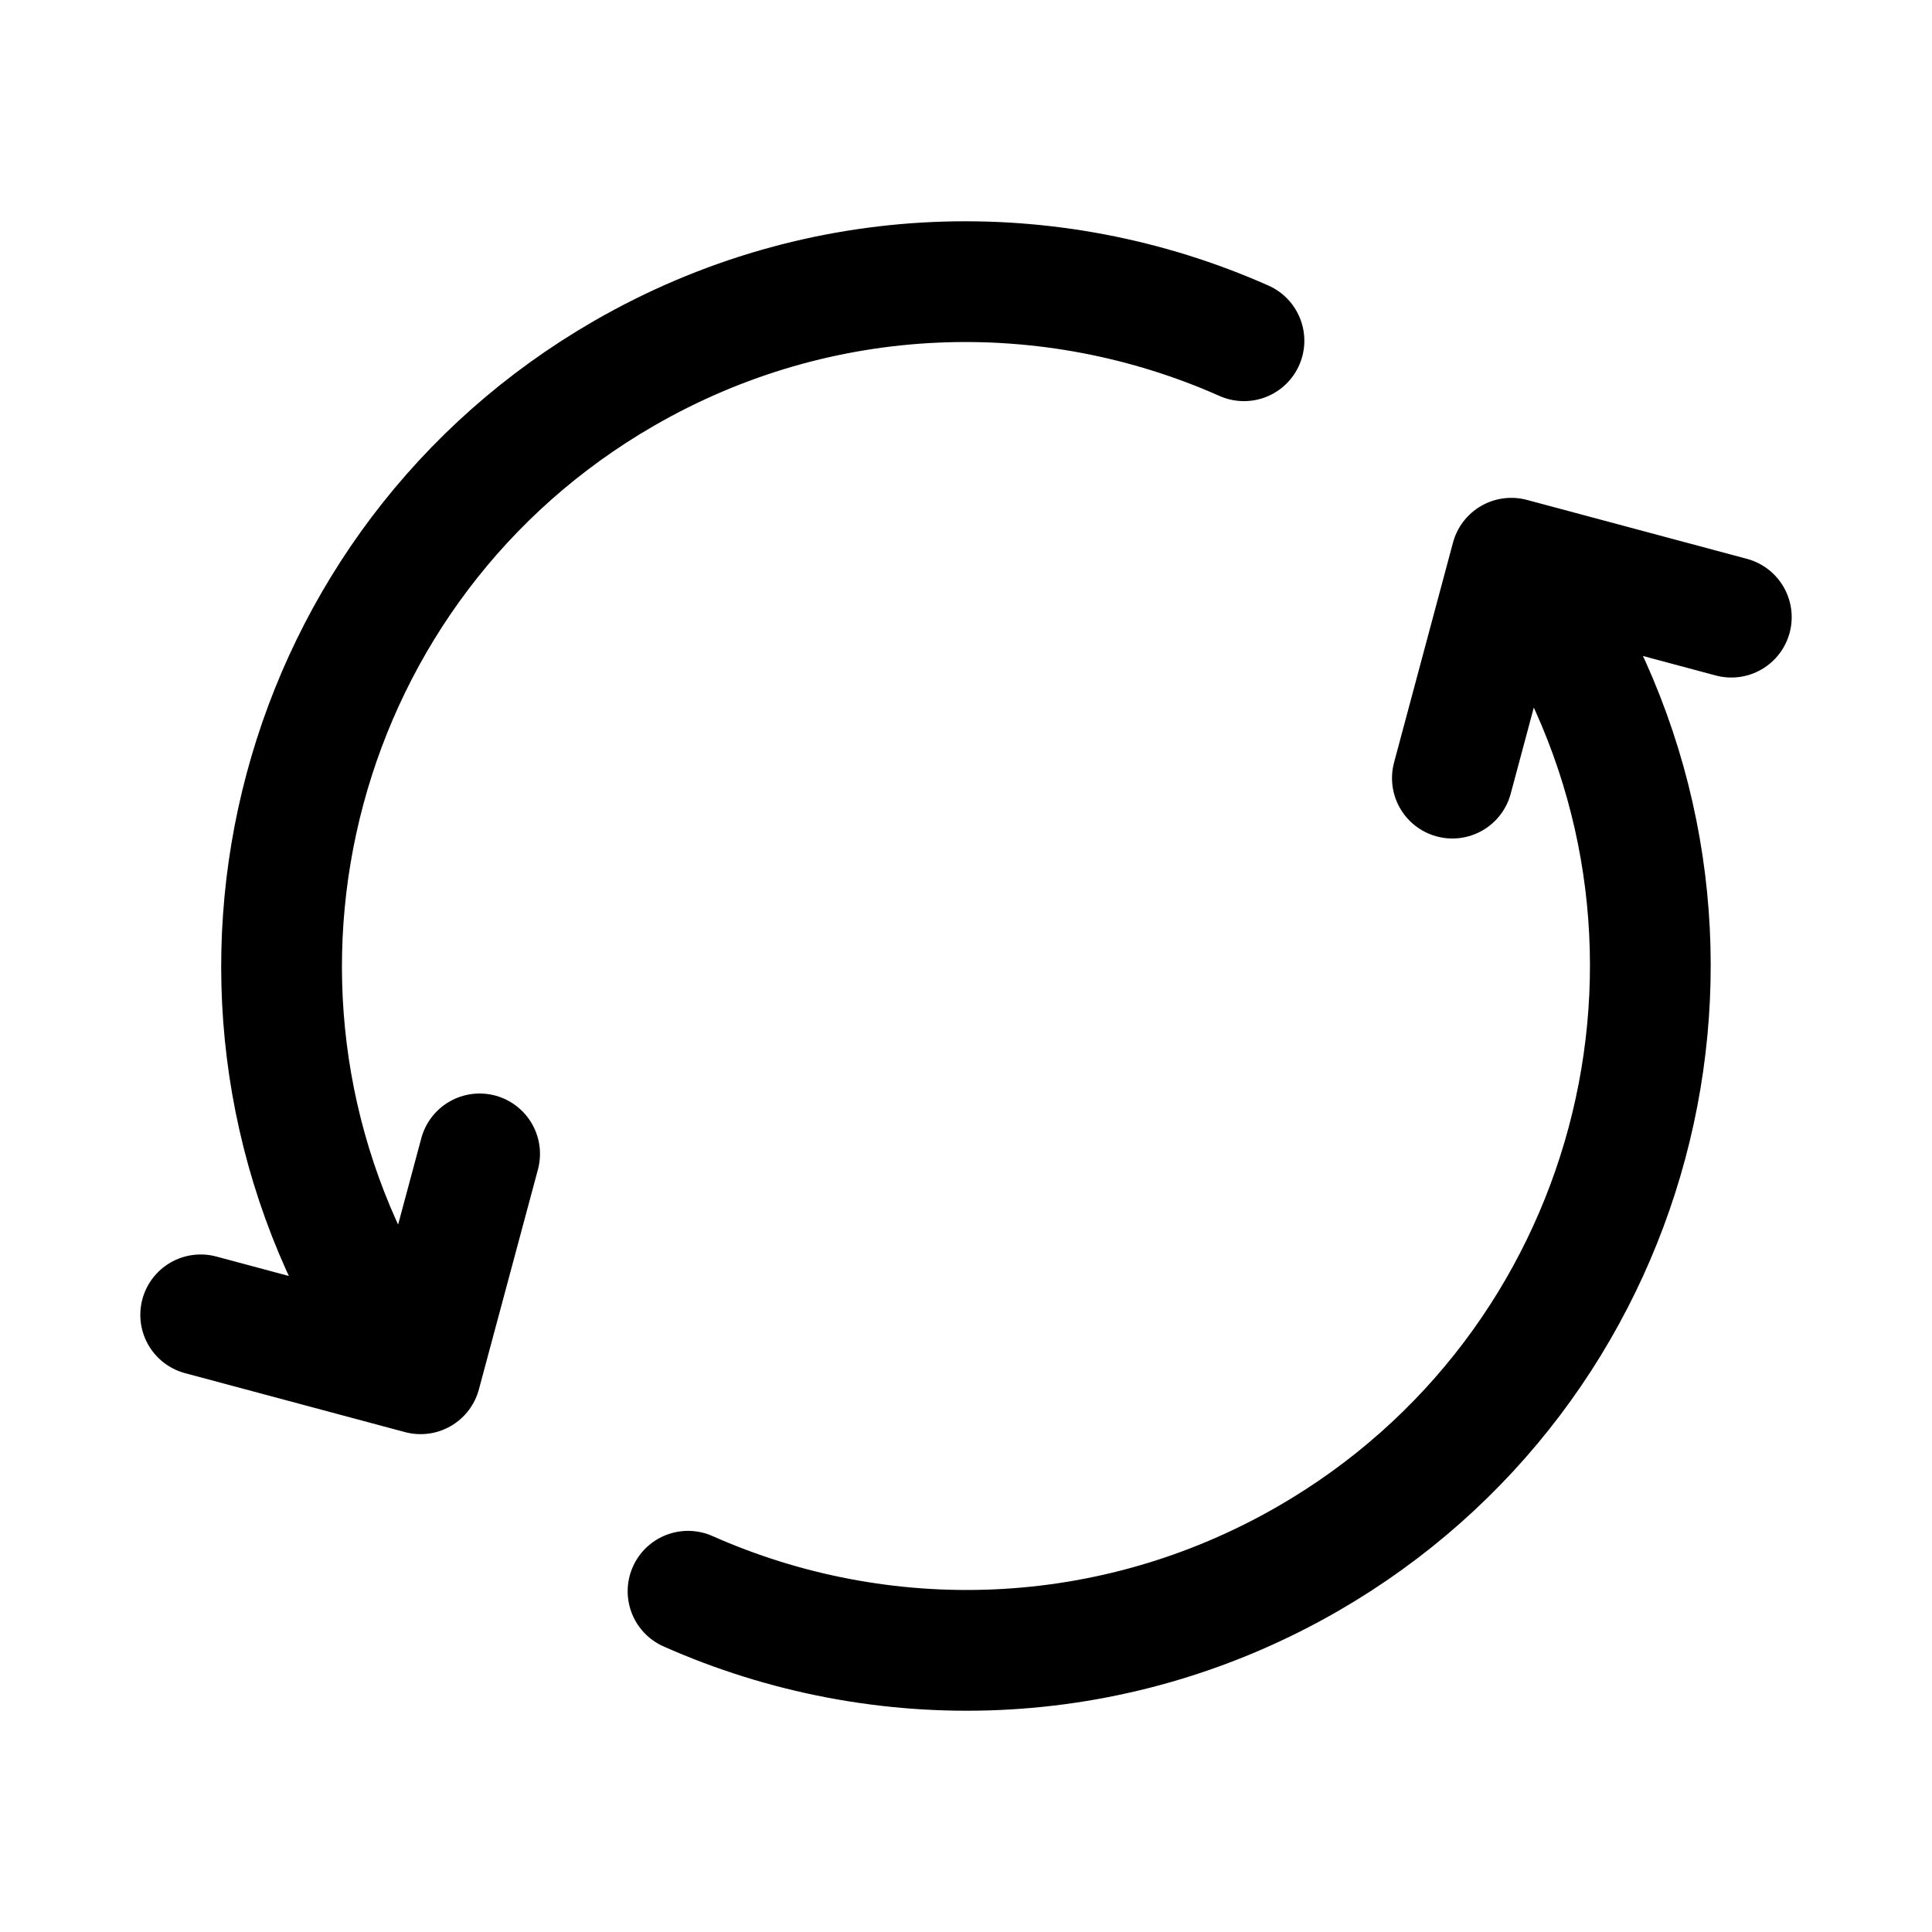 <svg width="16" height="16" viewBox="0 0 16 16" fill="none" xmlns="http://www.w3.org/2000/svg">
<path d="M5.698 13.178C7.297 13.888 9.202 13.849 10.833 12.908C13.544 11.343 14.472 7.877 12.907 5.167L12.741 4.878M3.092 10.834C1.527 8.123 2.456 4.657 5.166 3.093C6.798 2.151 8.703 2.112 10.302 2.822M1.662 10.889L3.483 11.377L3.972 9.556M12.028 6.444L12.516 4.623L14.338 5.111" stroke="black" stroke-linecap="round" stroke-linejoin="round"/>
</svg>
